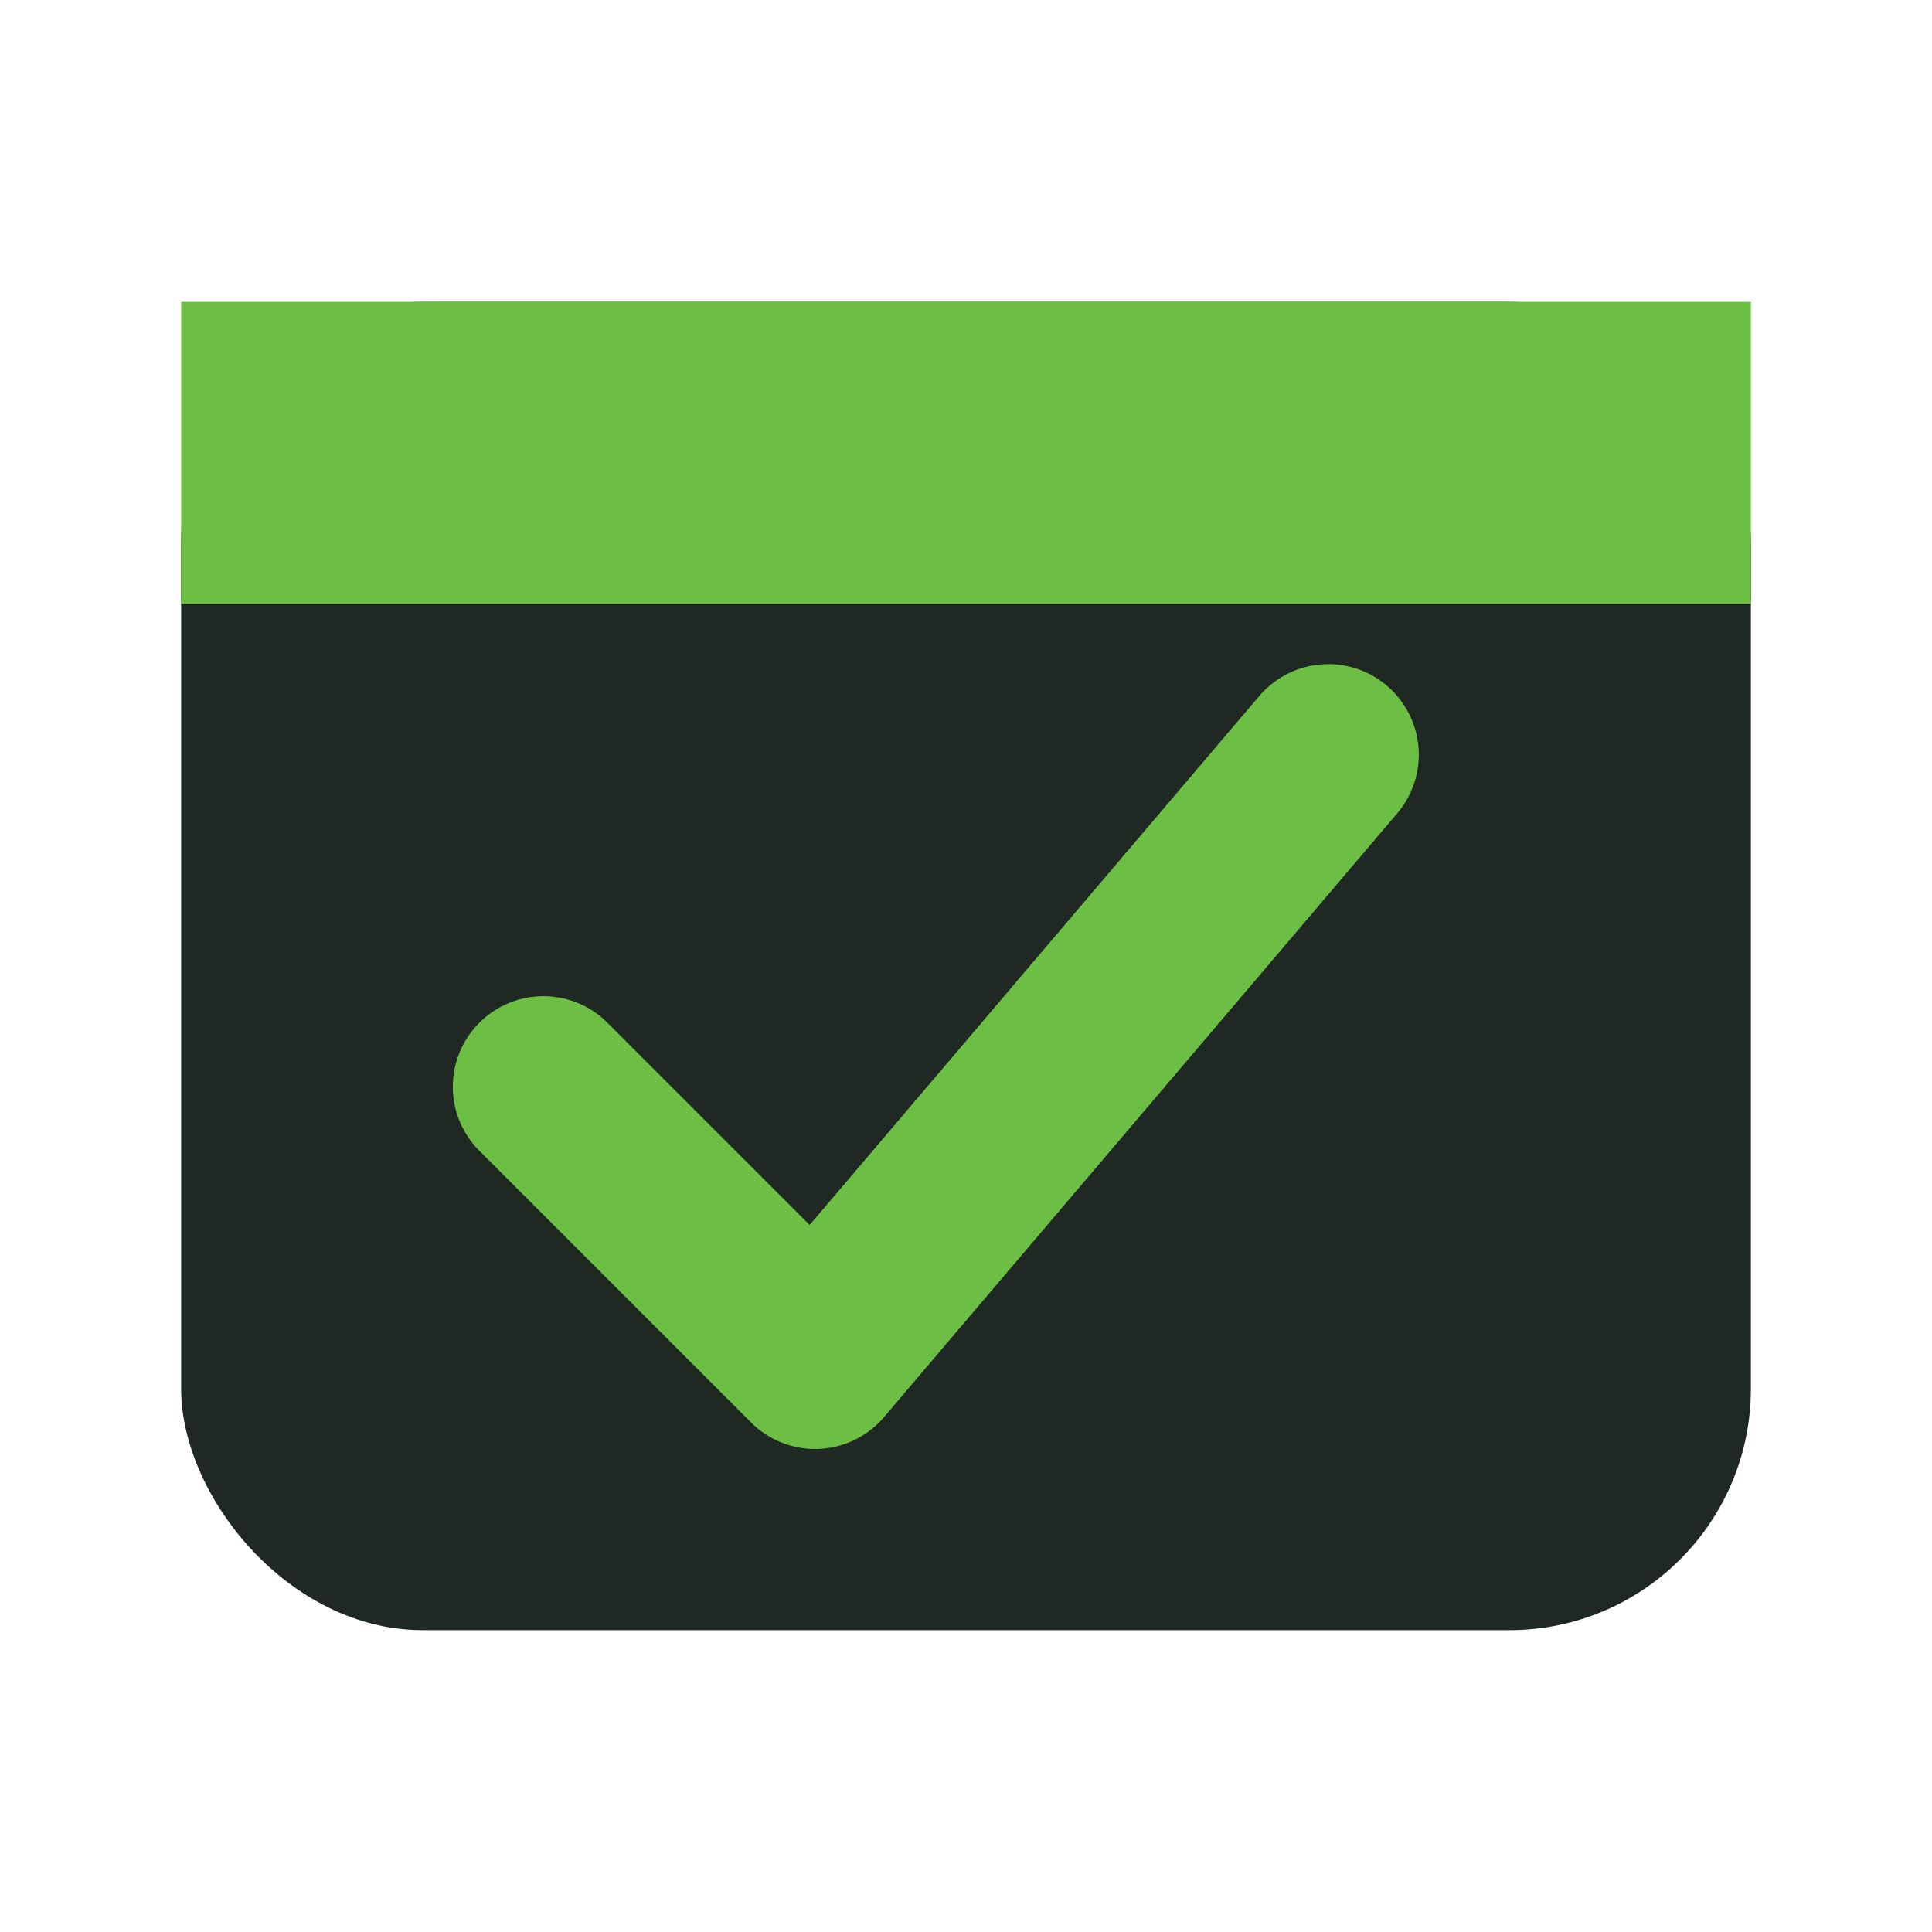 <svg xmlns="http://www.w3.org/2000/svg" viewBox="0 0 64 64">
  <rect x="6" y="10" width="52" height="44" rx="8" ry="8" fill="#1F2822"/>
  <rect x="6" y="10" width="52" height="10" fill="#6CBE45"/>
  <path d="M18 36l9 9 17-20" fill="none" stroke="#6CBE45" stroke-width="6" stroke-linecap="round" stroke-linejoin="round"/>
</svg>
